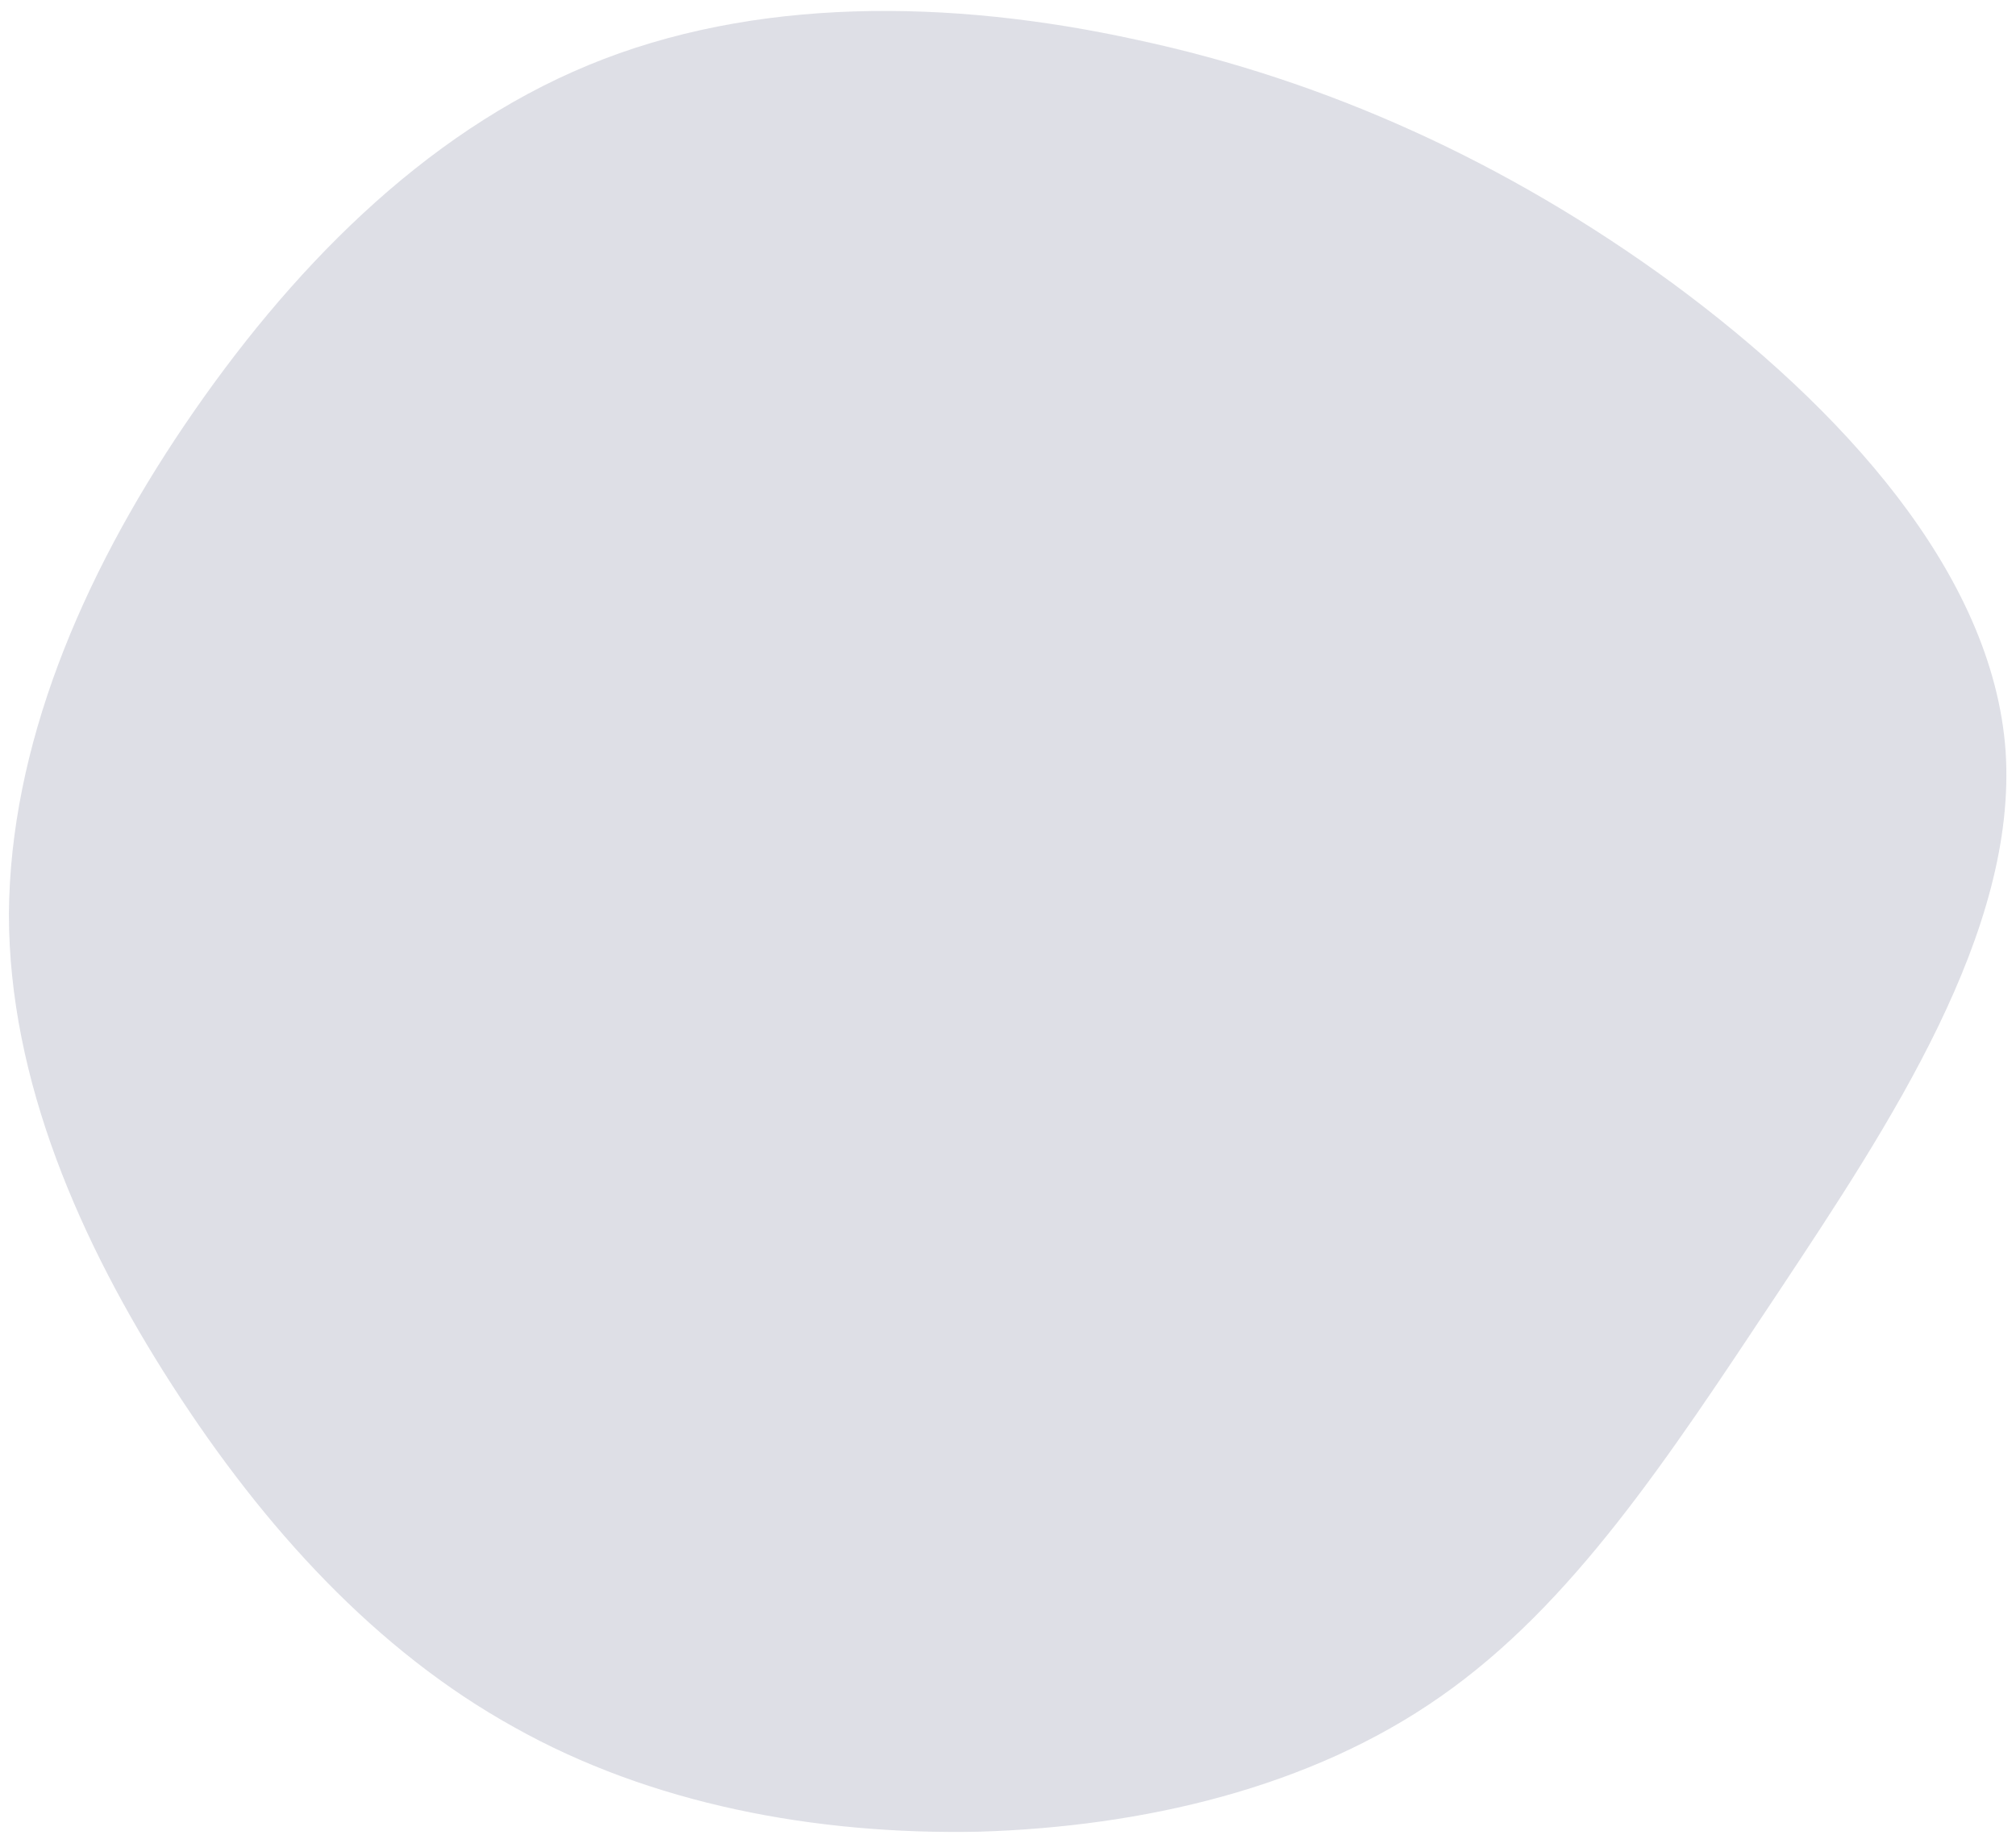 <svg width="156" height="142" viewBox="0 0 156 142" fill="none" xmlns="http://www.w3.org/2000/svg">
<path d="M88.018 3.093C102.56 6.208 116.557 12.5 129.469 21.954C142.415 31.502 154.218 44.339 155.196 58.137C156.114 72.063 146.302 86.914 137.642 99.963C128.983 113.012 121.664 124.189 111.483 131.3C101.395 138.377 88.444 141.388 75.705 141.768C63.027 142.019 50.339 139.614 39.769 133.671C29.104 127.762 20.43 118.255 13.327 107.219C6.224 96.183 0.692 83.617 0.689 70.742C0.779 57.832 6.243 44.776 14.27 32.915C22.298 21.054 32.667 10.363 45.523 5.045C58.286 -0.238 73.442 -0.115 88.018 3.093Z" fill="#5C6283" fill-opacity="0.2"/>
</svg>
